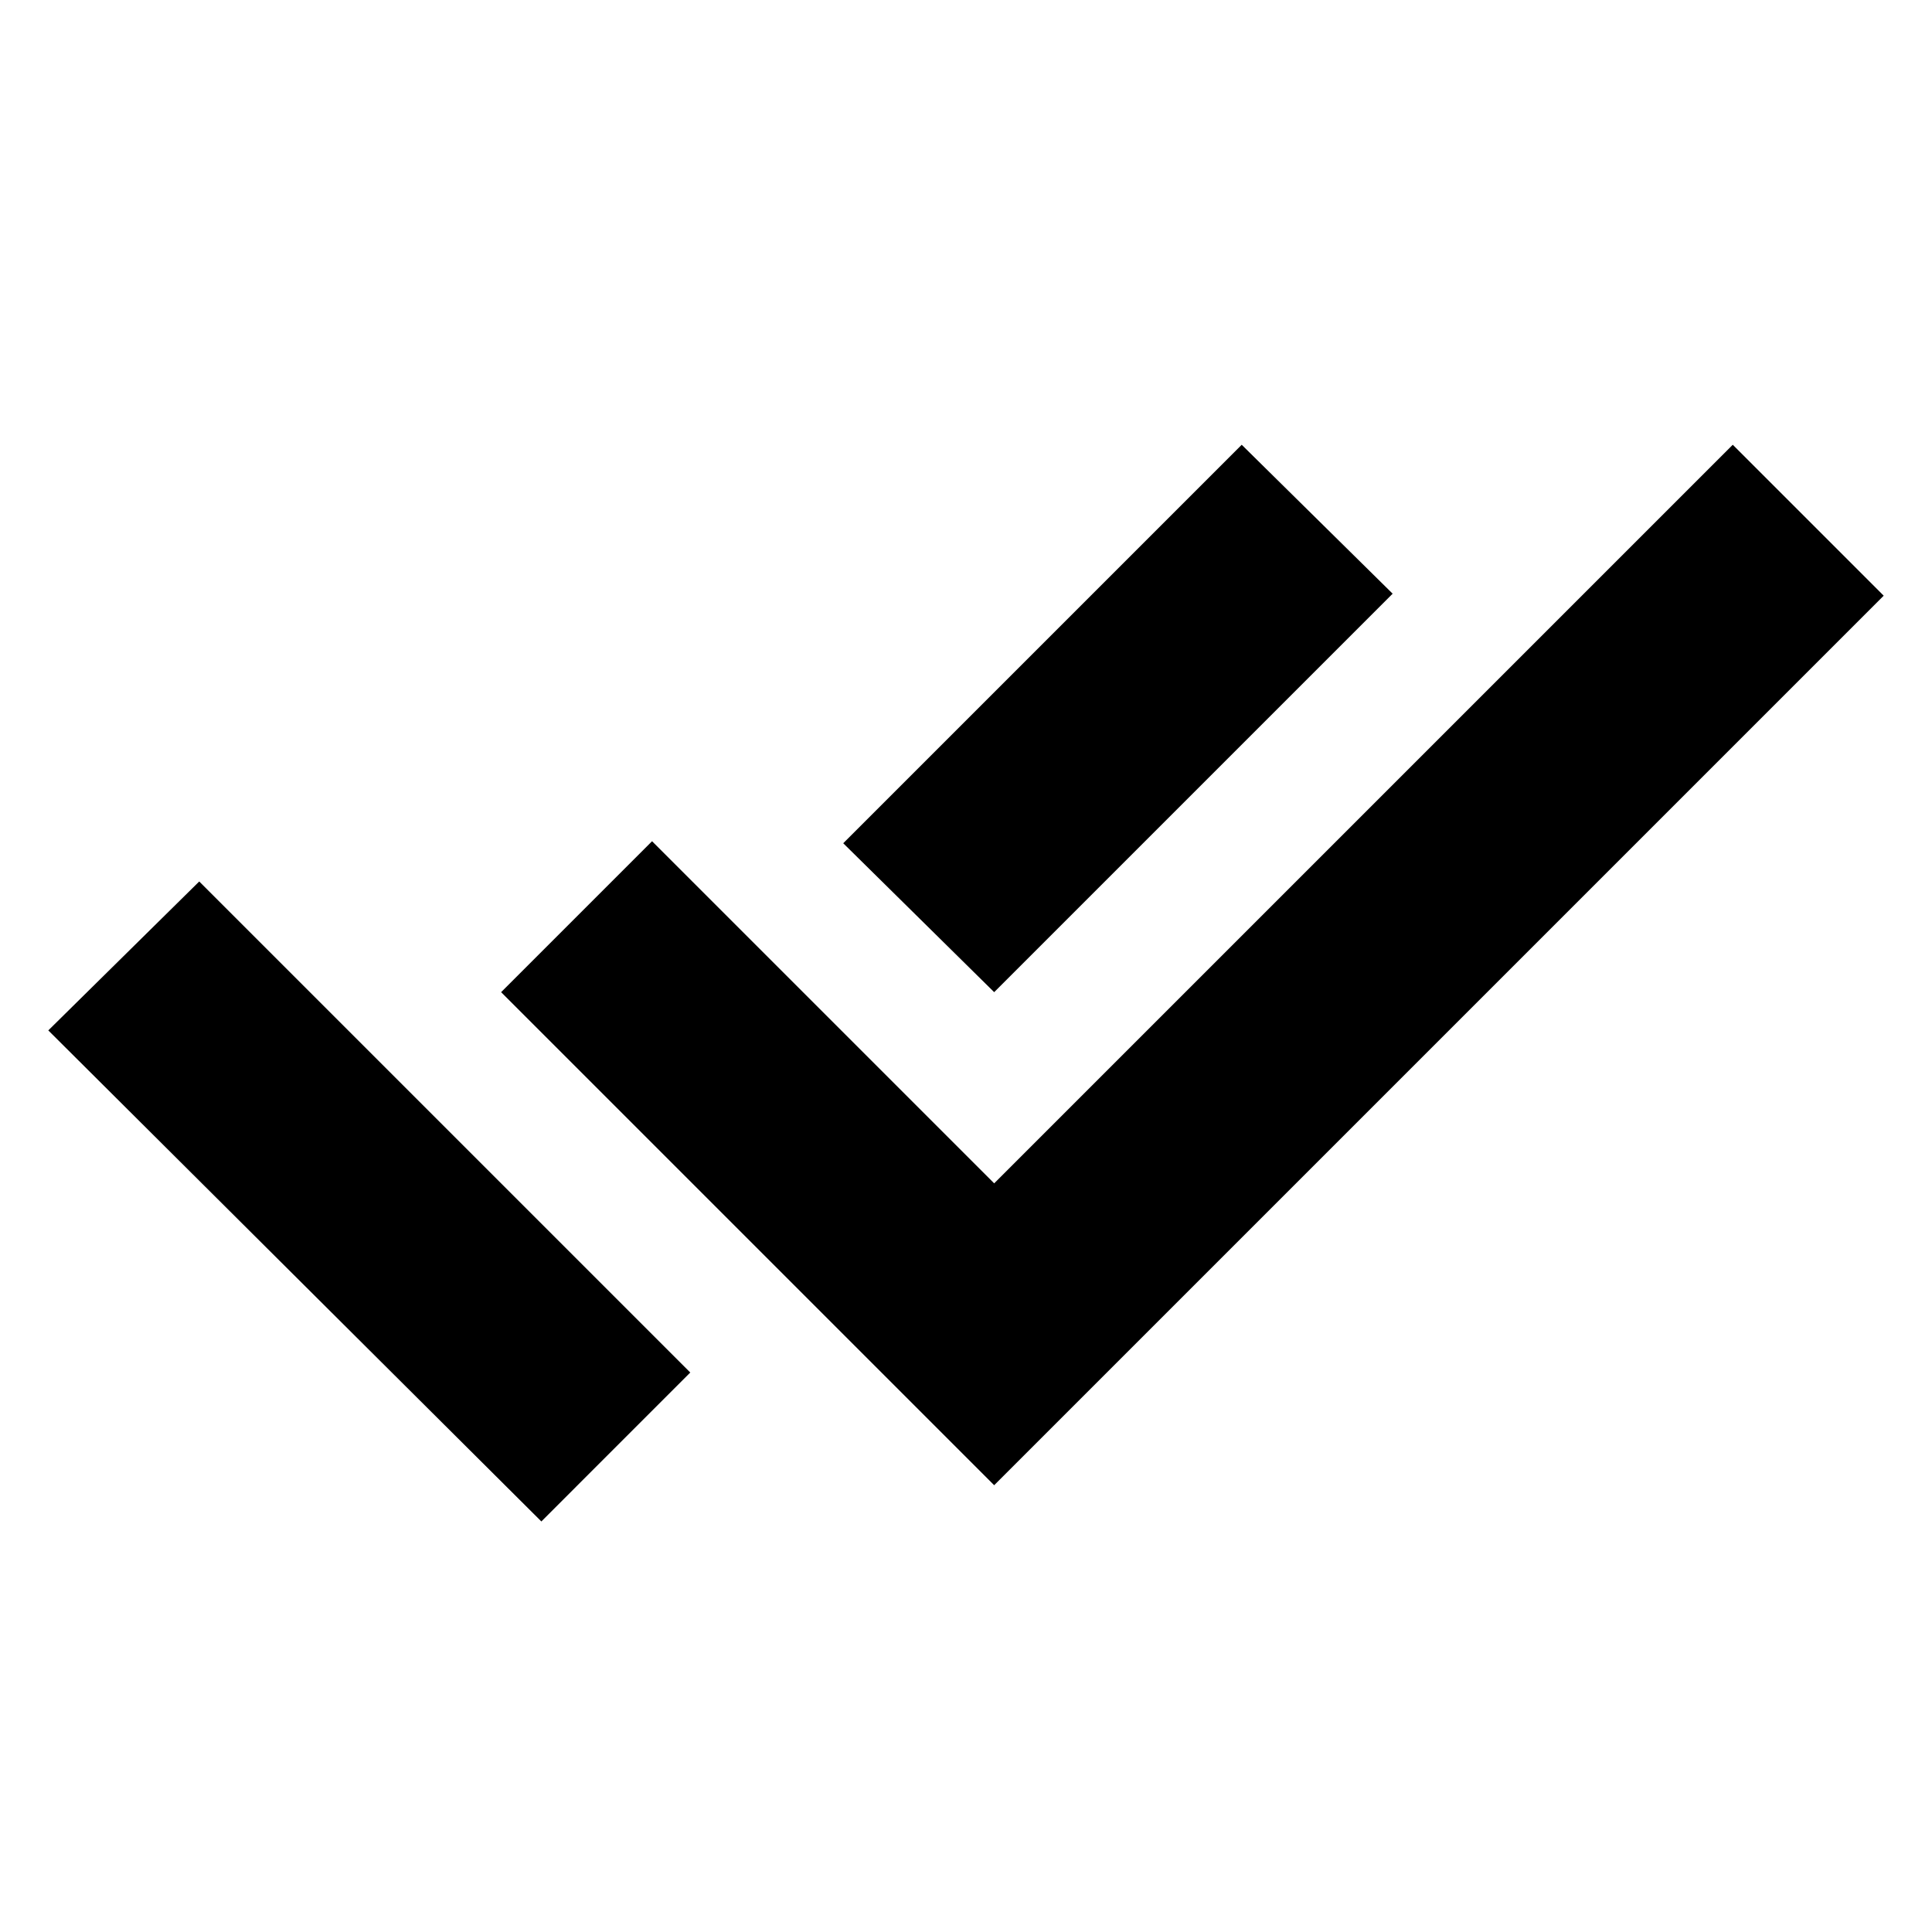 <svg xmlns="http://www.w3.org/2000/svg" height="24" width="24"><path d="M6.725 18.9.6 12.8l1.875-1.85 4.25 4.25 1.85 1.85Zm5.625-.45-6.125-6.125L8.1 10.45l4.25 4.25 9.175-9.175L23.4 7.4Zm0-6.125-1.875-1.85 4.95-4.95 1.875 1.85Z"/></svg>